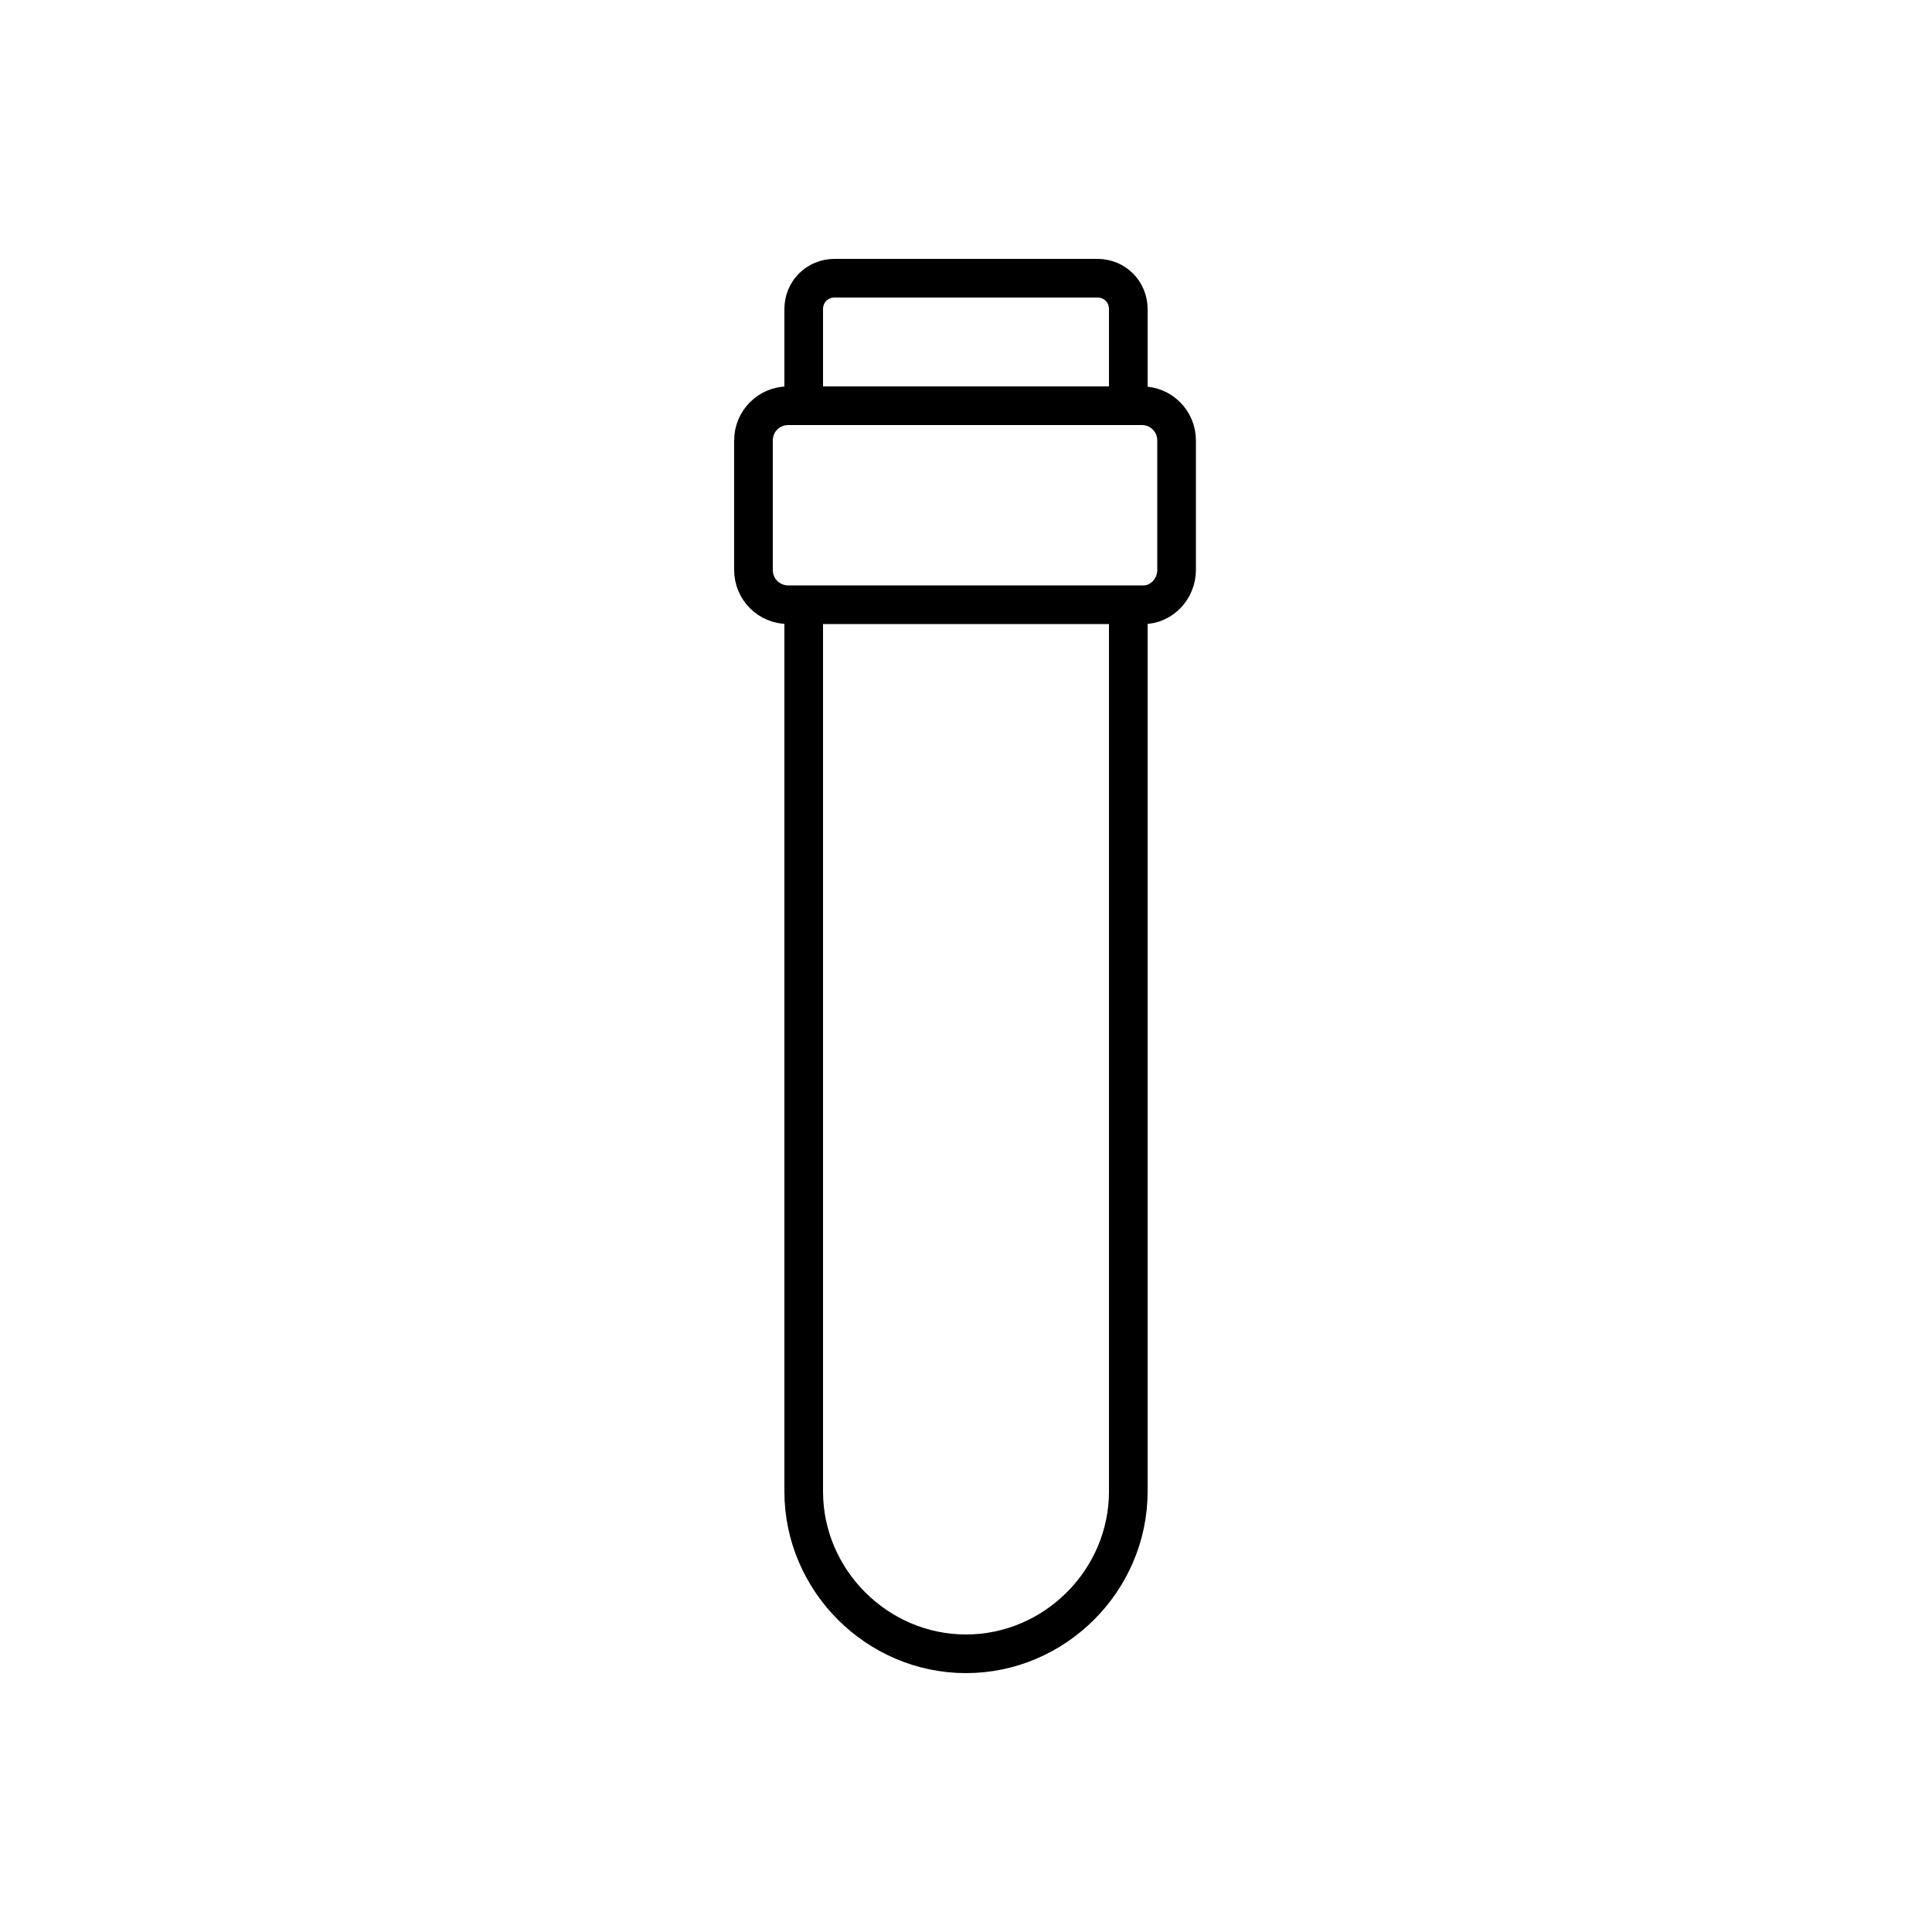 <?xml version="1.0" encoding="utf-8"?>
<!-- Generator: Adobe Illustrator 22.0.0, SVG Export Plug-In . SVG Version: 6.00 Build 0)  -->
<svg version="1.1" id="Layer_1" xmlns="http://www.w3.org/2000/svg" xmlns:xlink="http://www.w3.org/1999/xlink" x="0px" y="0px"
	 viewBox="0 0 100 100" style="enable-background:new 0 0 100 100;" xml:space="preserve">
<style type="text/css">
	.st0{fill:none;stroke:#000000;stroke-width:2;stroke-miterlimit:10;}
	.st1{fill:none;}
	.st2{fill:none;stroke:#000000;stroke-width:2;stroke-linecap:round;stroke-miterlimit:10;stroke-dasharray:7;}
	.st3{fill:none;stroke:#000000;stroke-width:2;stroke-linecap:round;stroke-miterlimit:10;}
	.st4{fill:none;stroke:#000000;stroke-width:2;stroke-linecap:round;stroke-linejoin:round;stroke-miterlimit:10;}
	.st5{fill:none;stroke:#000000;stroke-width:2;stroke-linecap:square;stroke-miterlimit:10;}
	.st6{fill:none;stroke:#000000;stroke-width:2;stroke-miterlimit:10;stroke-dasharray:5.364,5.364;}
</style>
<g>
	<path class="st0" d="M58.4,31.3v45.9c0,4.6-3.8,8.4-8.4,8.4h0c-4.6,0-8.4-3.8-8.4-8.4V31.3"/>
	<path class="st0" d="M59.2,31.3H40.8c-1,0-1.8-0.8-1.8-1.8v-6.7c0-1,0.8-1.8,1.8-1.8h18.3c1,0,1.8,0.8,1.8,1.8v6.7
		C60.9,30.5,60.1,31.3,59.2,31.3z"/>
	<path class="st0" d="M41.6,21.1V16c0-0.9,0.7-1.6,1.6-1.6h13.6c0.9,0,1.6,0.7,1.6,1.6v5.2"/>
</g>
</svg>
